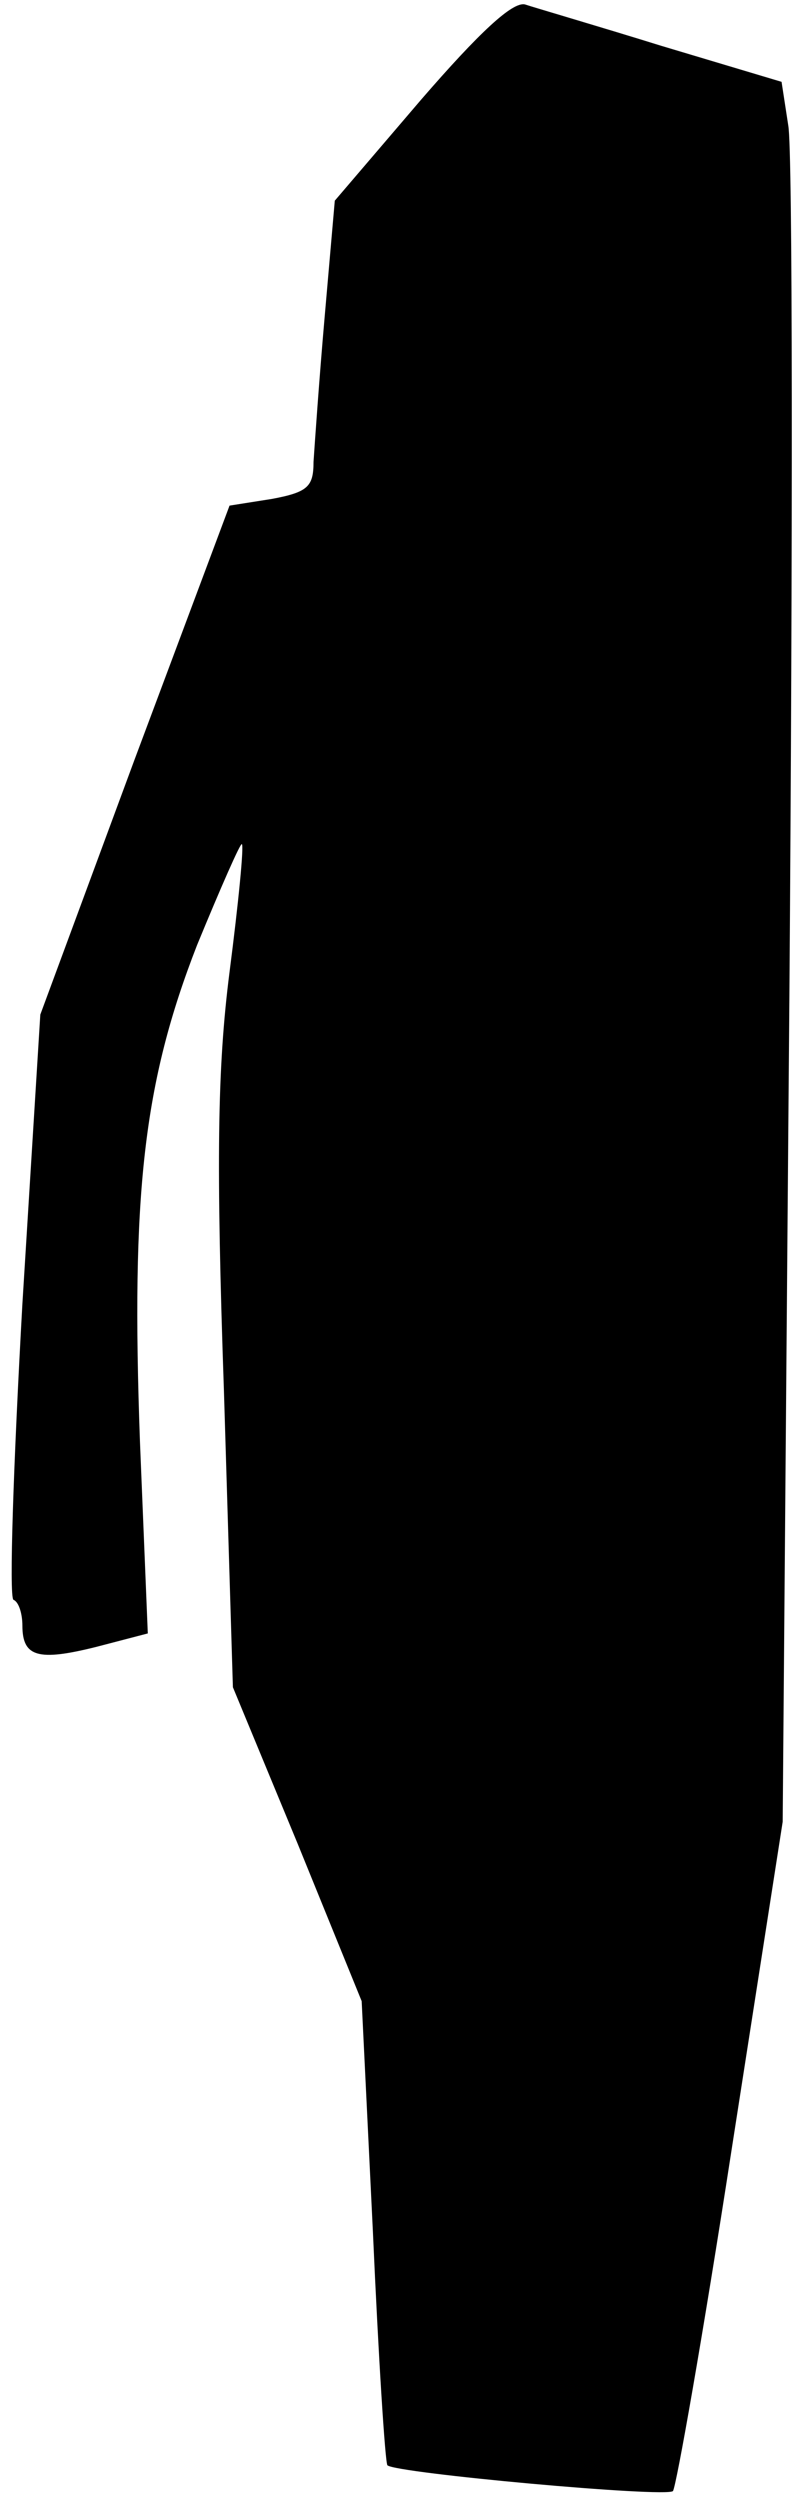 <?xml version="1.0" standalone="no"?>
<!DOCTYPE svg PUBLIC "-//W3C//DTD SVG 20010904//EN"
 "http://www.w3.org/TR/2001/REC-SVG-20010904/DTD/svg10.dtd">
<svg version="1.0" xmlns="http://www.w3.org/2000/svg"
 width="71pt" height="223pt" viewBox="0 0 71 223"
 preserveAspectRatio="xMidYMid meet">
<g transform="translate(0,223) scale(0.1,-0.1)"
fill="#000000" stroke="none">
<path fill="#000000" stroke="none" d="M376 2141 l-77 -90 -9 -103 c-5 -57 -9
-115 -10 -130 0 -22 -5 -27 -37 -33 l-38 -6 -85 -227 -84 -227 -16 -258 c-8
-143 -12 -261 -8 -264 5 -2 8 -13 8 -23 0 -28 14 -32 66 -19 l46 12 -7 171
c-8 221 3 320 51 443 21 51 39 92 40 90 2 -1 -3 -52 -11 -114 -11 -86 -12
-170 -5 -374 l8 -264 58 -140 57 -140 10 -205 c5 -113 11 -207 13 -209 7 -7
249 -29 255 -23 3 4 27 140 52 302 l46 295 6 737 c3 405 3 754 -1 776 l-6 39
-107 32 c-58 18 -113 34 -122 37 -11 3 -41 -25 -93 -85z"/>
</g>
</svg>
